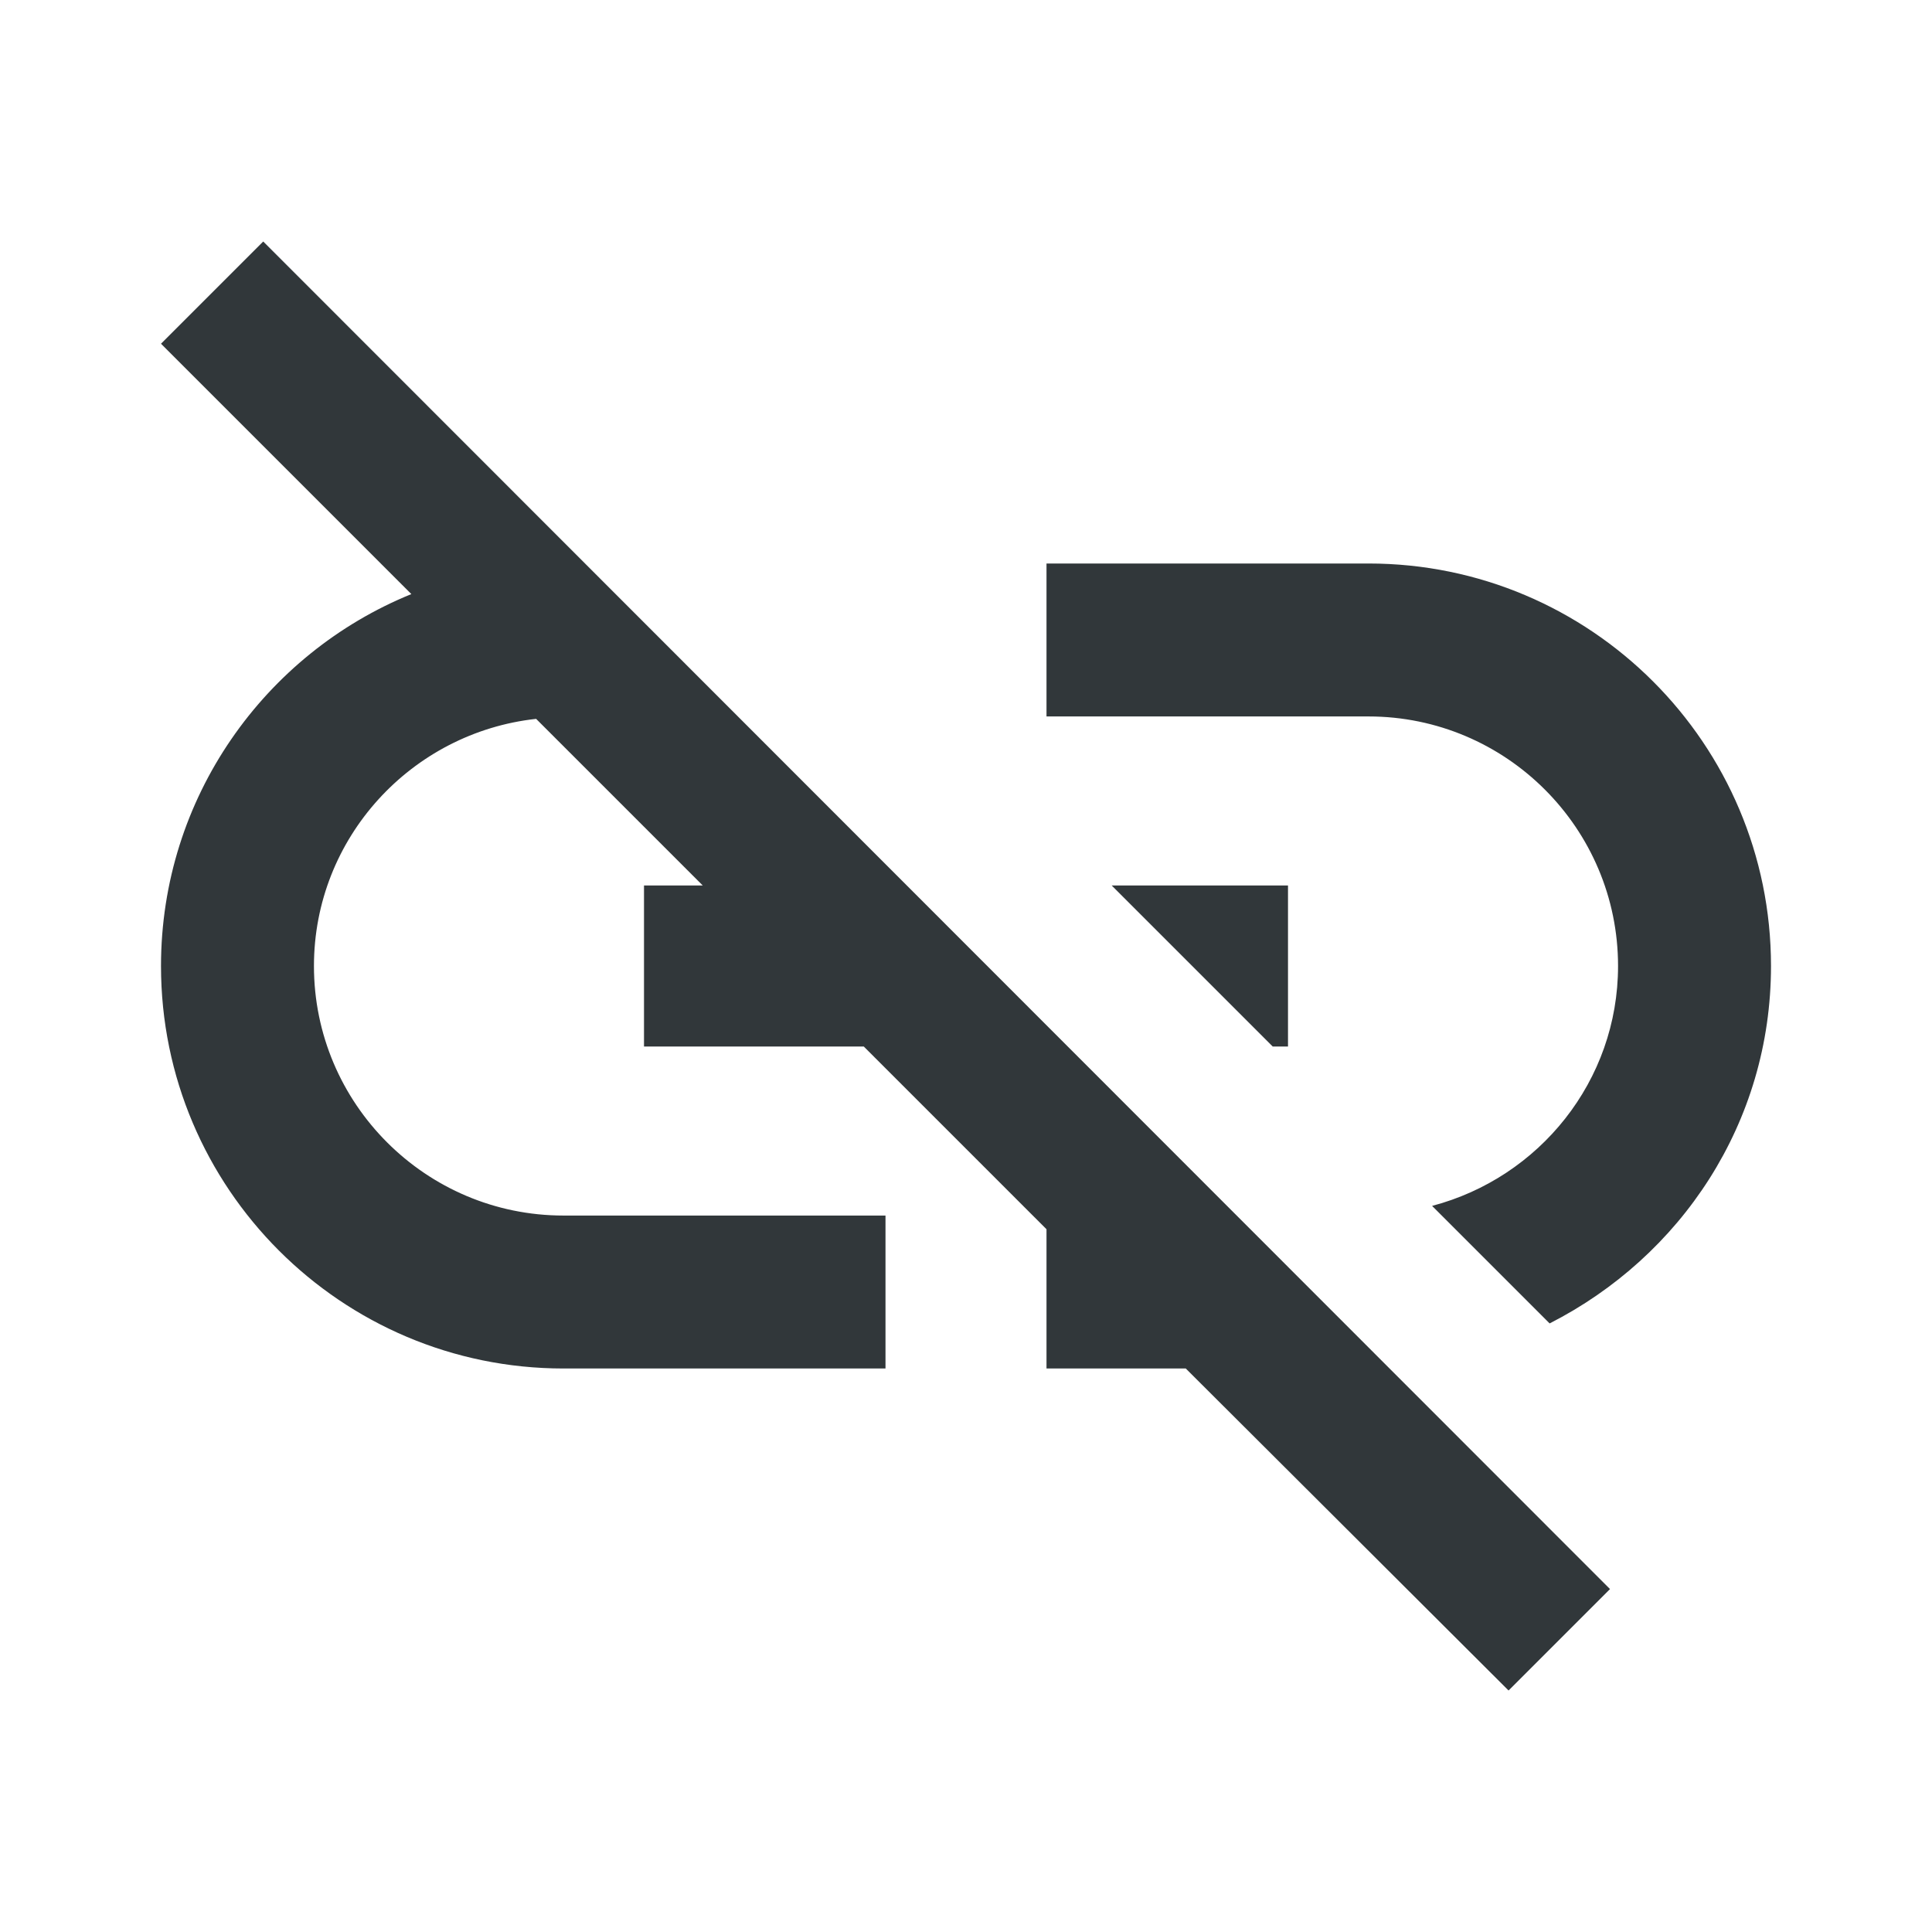 <svg width="24" height="24" viewBox="0 0 24 24" fill="none" xmlns="http://www.w3.org/2000/svg">
<path d="M17 7H13V8.9H17C18.71 8.9 20.1 10.29 20.1 12C20.1 13.43 19.12 14.63 17.79 14.98L19.25 16.44C20.88 15.61 22 13.95 22 12C22 9.24 19.76 7 17 7ZM16 11H13.81L15.81 13H16V11ZM2 4.27L5.11 7.38C3.29 8.12 2 9.91 2 12C2 14.76 4.24 17 7 17H11V15.1H7C5.29 15.1 3.9 13.71 3.9 12C3.9 10.41 5.11 9.1 6.66 8.93L8.73 11H8V13H10.73L13 15.27V17H14.73L18.74 21L20 19.74L3.27 3L2 4.27Z" fill="#31373A"/>
</svg>
